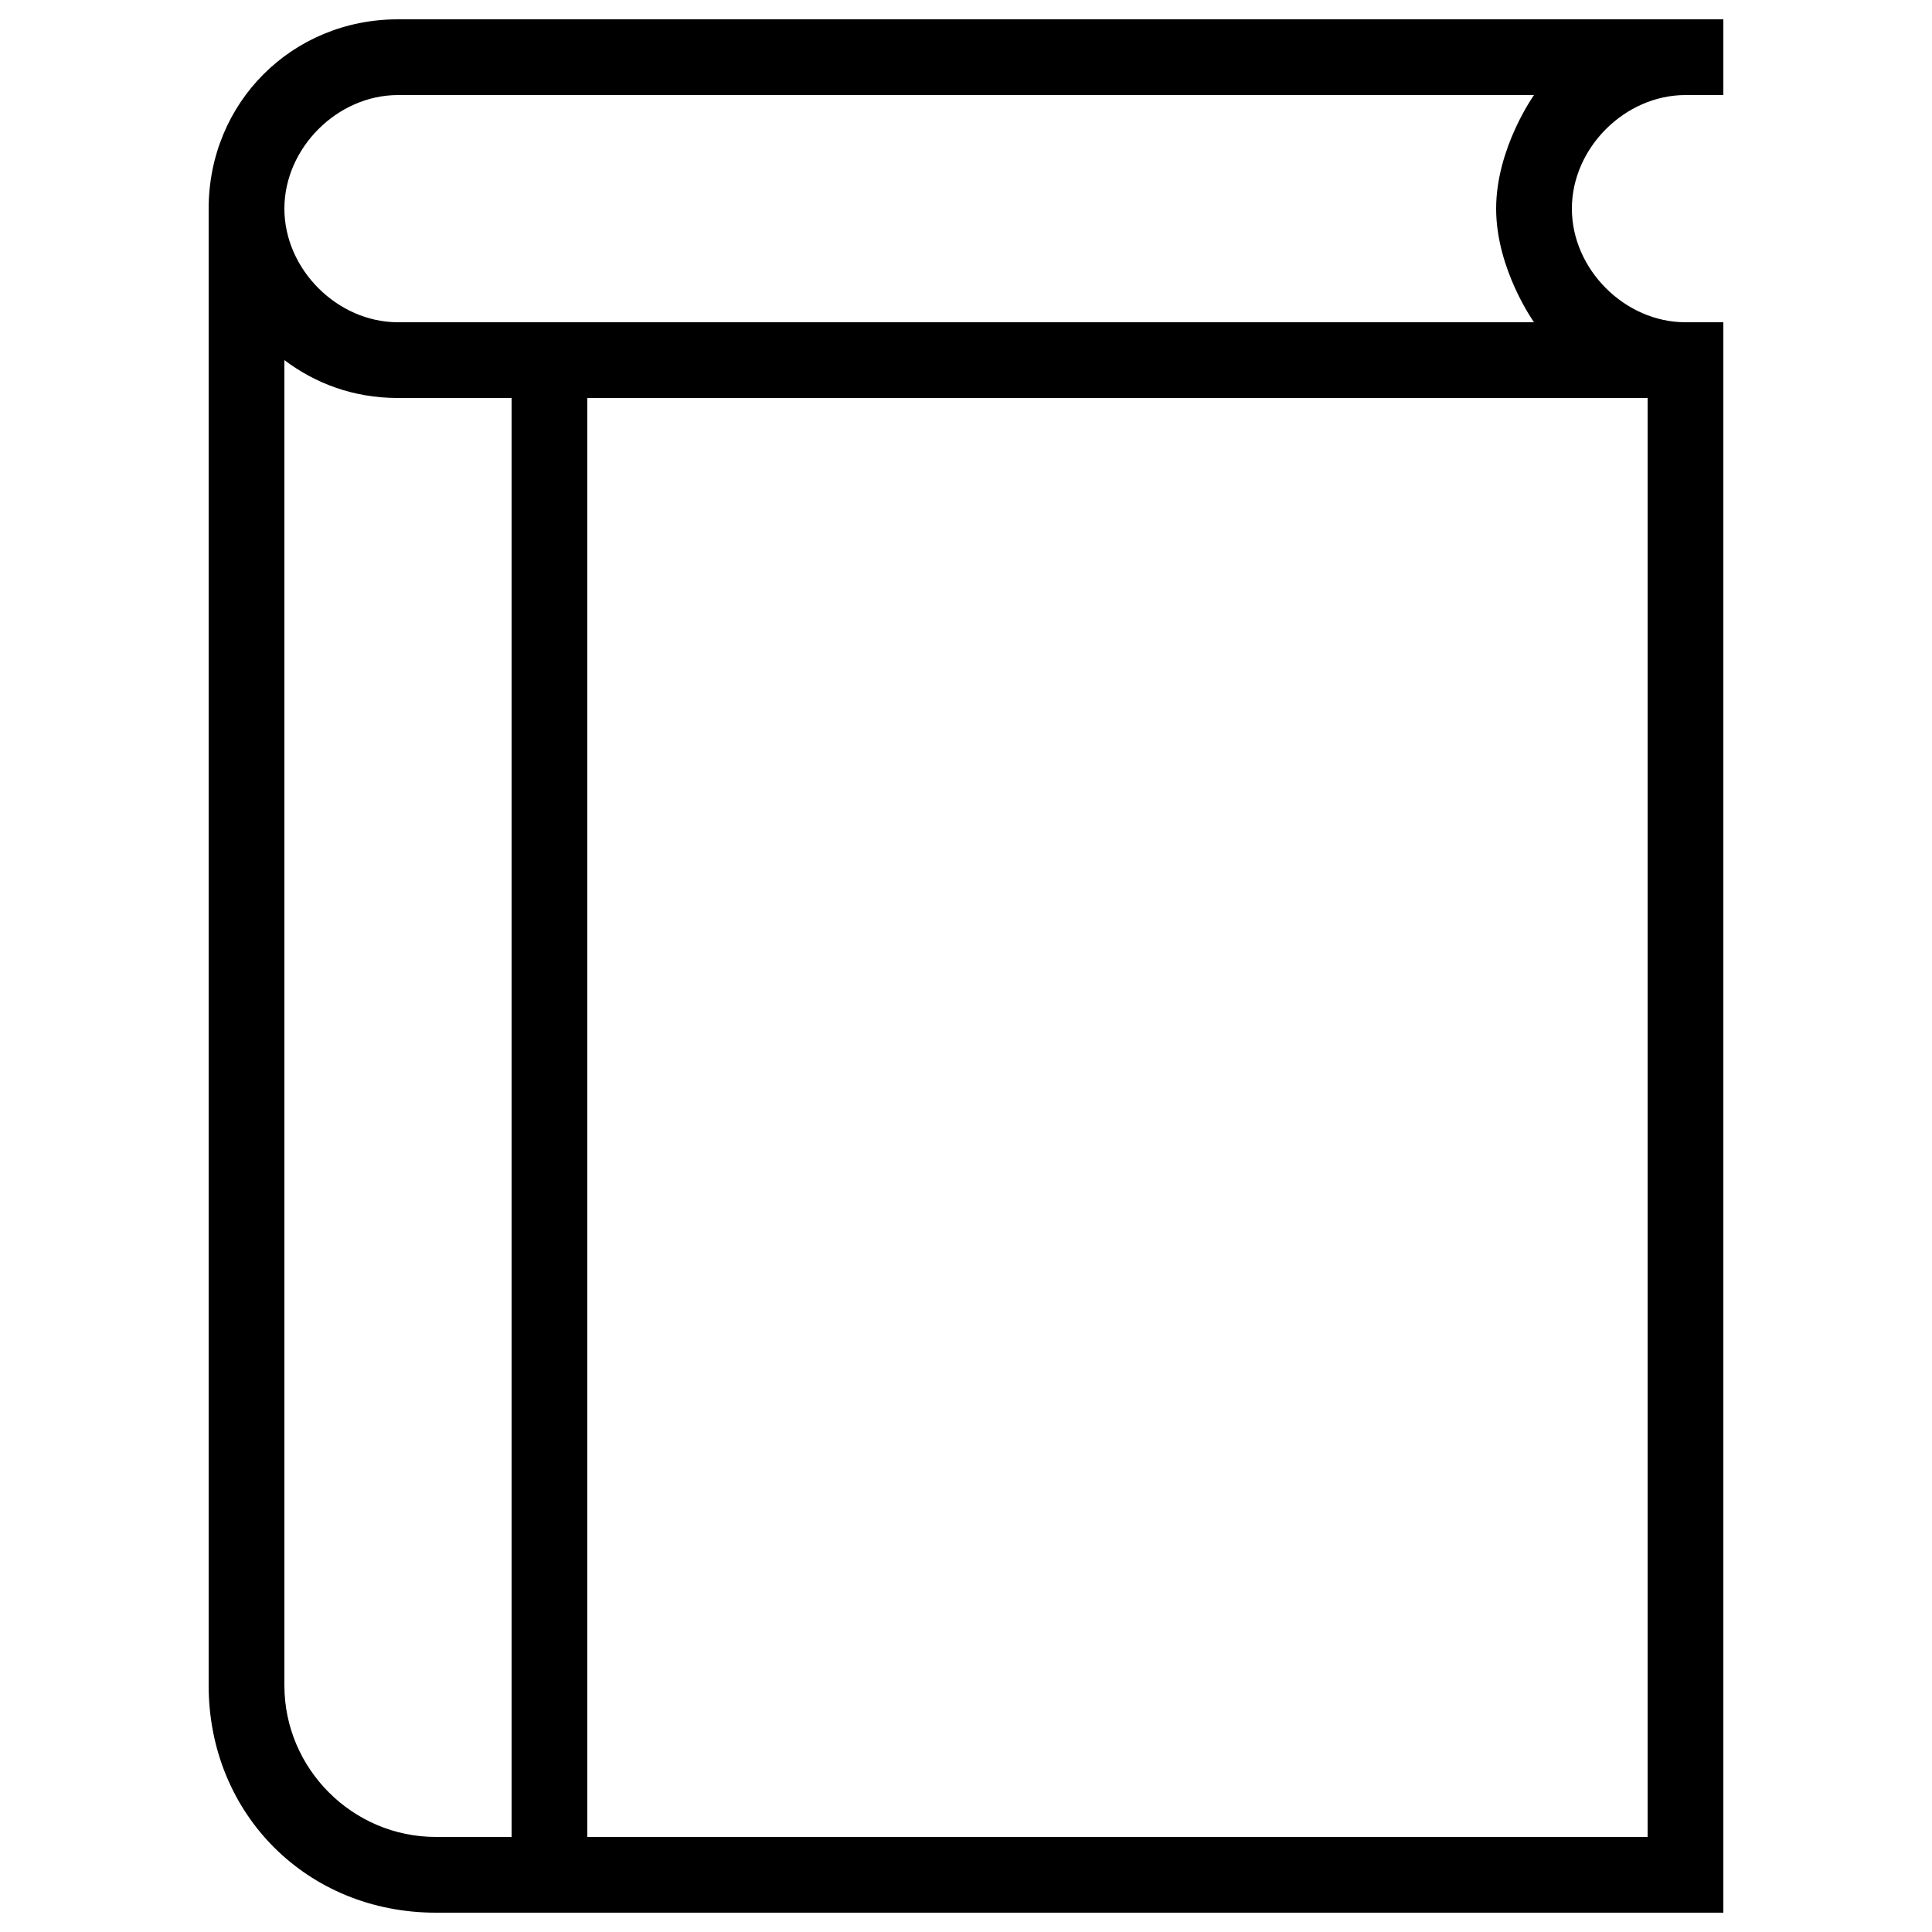 <?xml version="1.0" encoding="utf-8"?>
<!-- Svg Vector Icons : http://www.onlinewebfonts.com/icon -->
<!DOCTYPE svg PUBLIC "-//W3C//DTD SVG 1.1//EN" "http://www.w3.org/Graphics/SVG/1.1/DTD/svg11.dtd">
<svg version="1.1" xmlns="http://www.w3.org/2000/svg" xmlns:xlink="http://www.w3.org/1999/xlink" x="0px" y="0px" viewBox="0 0 1000 1000" enable-background="new 0 0 1000 1000" xml:space="preserve">
<g><g><path d="M872.4,49.2H892V10H206c-54.9,0-98,43.1-98,98v764.4C108,939,159,990,225.6,990H892V166.8h-19.6c-31.4,0-58.8-27.4-58.8-58.8S841,49.2,872.4,49.2z M206,49.2h588c0,0-19.6,27.4-19.6,58.8s19.6,58.8,19.6,58.8H206c-31.4,0-58.8-27.4-58.8-58.8S174.6,49.2,206,49.2z M264.8,950.8h-39.2c-43.1,0-78.4-35.3-78.4-78.4v-686c15.7,11.8,35.3,19.6,58.8,19.6h58.8L264.8,950.8L264.8,950.8z M852.8,206v744.8H304V206h235.2H852.8z"/></g><g></g><g></g><g></g><g></g><g></g><g></g><g></g><g></g><g></g><g></g><g></g><g></g><g></g><g></g><g></g></g>
</svg>